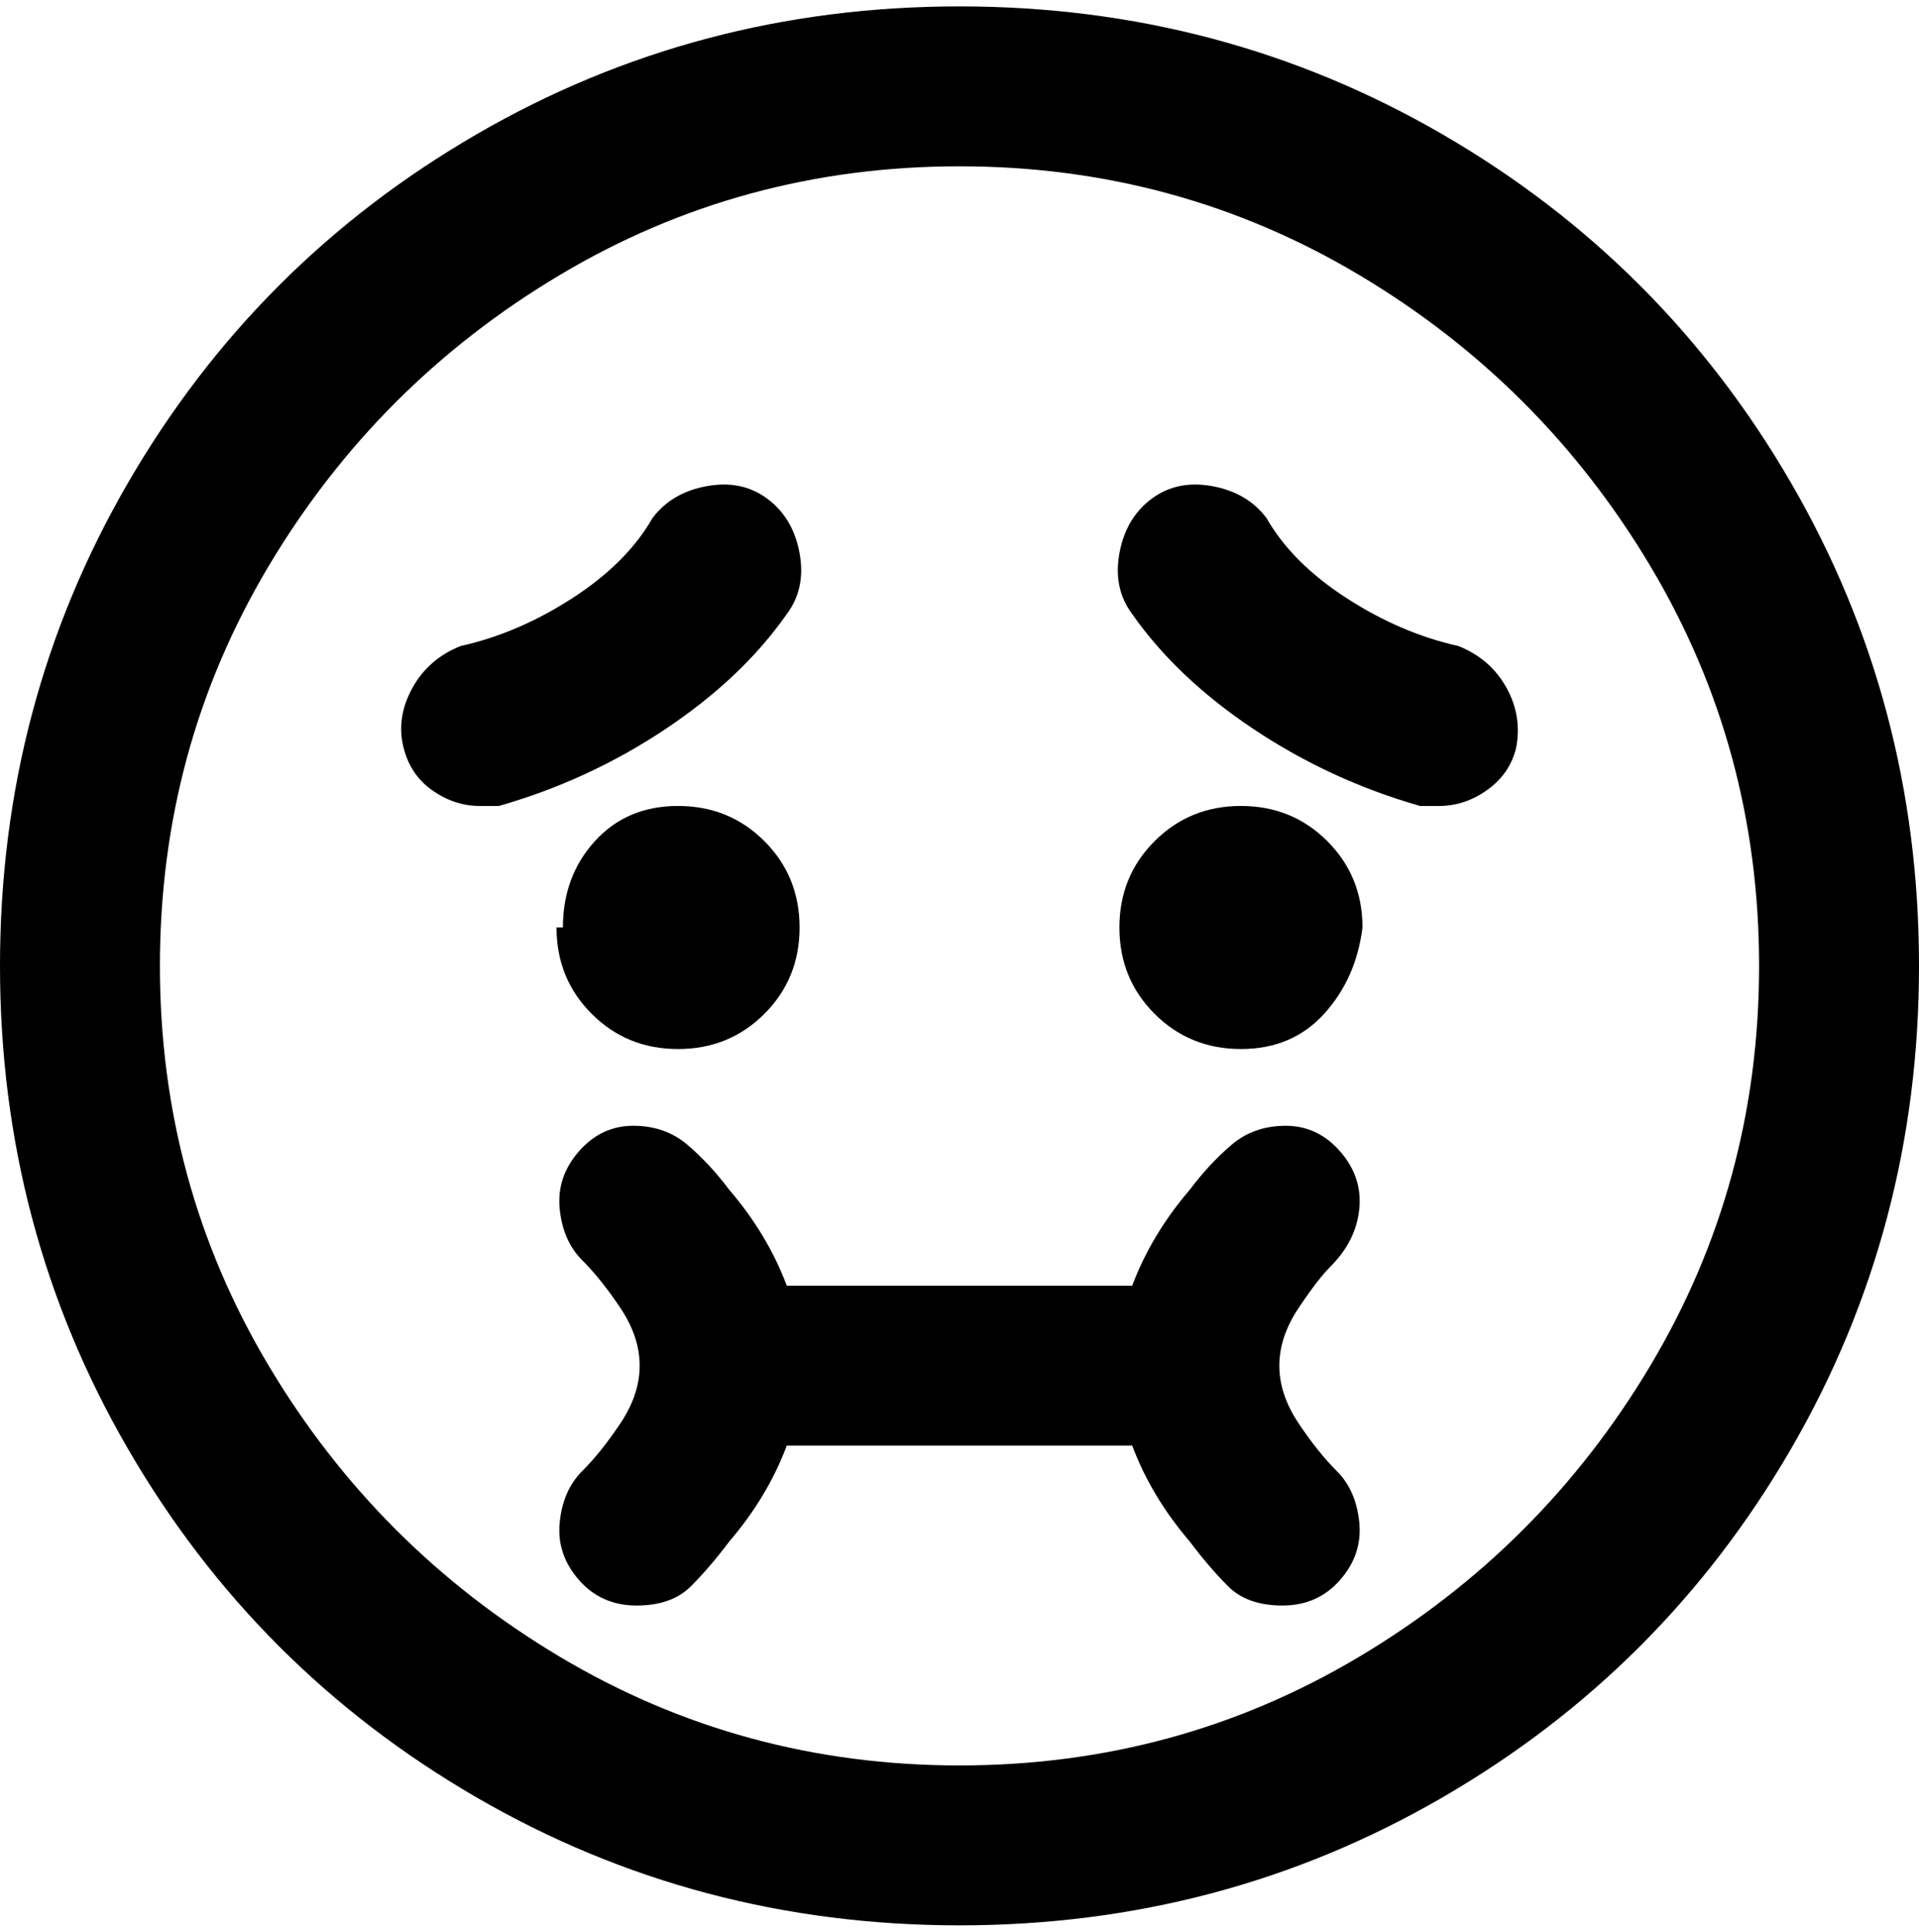 <svg viewBox="0 0 300 302.001" xmlns="http://www.w3.org/2000/svg"><path d="M150 1q-41 0-75.5 20T20 75.5Q0 110 0 151t20 75.5Q40 261 74.5 281t75.5 20q41 0 75.5-20t54.5-54.5q20-34.5 20-75.5t-20-75.5Q260 41 225.5 21T150 1zm0 275q-34 0-62.5-17T42 213.5Q25 185 25 151t17-62.5Q59 60 87.5 43T150 26q34 0 62.5 17T258 88.5q17 28.5 17 62.5t-17 62.5Q241 242 212.5 259T150 276zM88 145q0-8 5-13.5t13-5.5q8 0 13.5 5.5T125 145q0 8-5.5 13.5T106 164q-8 0-13.5-5.5T87 145h1zm125 0q-1 8-6 13.5t-13 5.5q-8 0-13.5-5.5T175 145q0-8 5.5-13.5T194 126q8 0 13.5 5.5T213 145zm-5 53q-2 2-5 6.5t-3 9q0 4.5 3 9t6 7.5q3 3 3.5 8t-3 9q-3.5 4-9 4t-8.5-3q-3-3-6-7-6-7-9-15h-54q-3 8-9 15-3 4-6 7t-8.5 3q-5.5 0-9-4t-3-9q.5-5 3.5-8t6-7.5q3-4.5 3-9t-3-9q-3-4.5-6-7.5t-3.5-8q-.5-5 3-9t8.5-4q5 0 8.5 3t6.5 7q6 7 9 15h54q3-8 9-15 3-4 6.5-7t8.5-3q5 0 8.5 4t3 9q-.5 5-4.5 9zm29-81q-1 4-4.5 6.5T225 126h-3q-14-4-26-12t-19-18q-3-4-2-9.5t5-8.5q4-3 9.5-2t8.5 5q4 7 12.5 12.5T228 101q5 2 7.5 6.5t1.5 9.5zm-159 9h-3q-4 0-7.5-2.5t-4.5-7q-1-4.5 1.5-9T72 101q9-2 17.5-7.5T102 81q3-4 8.5-5t9.5 2q4 3 5 8.5t-2 9.5q-7 10-19 18t-26 12z"/></svg>